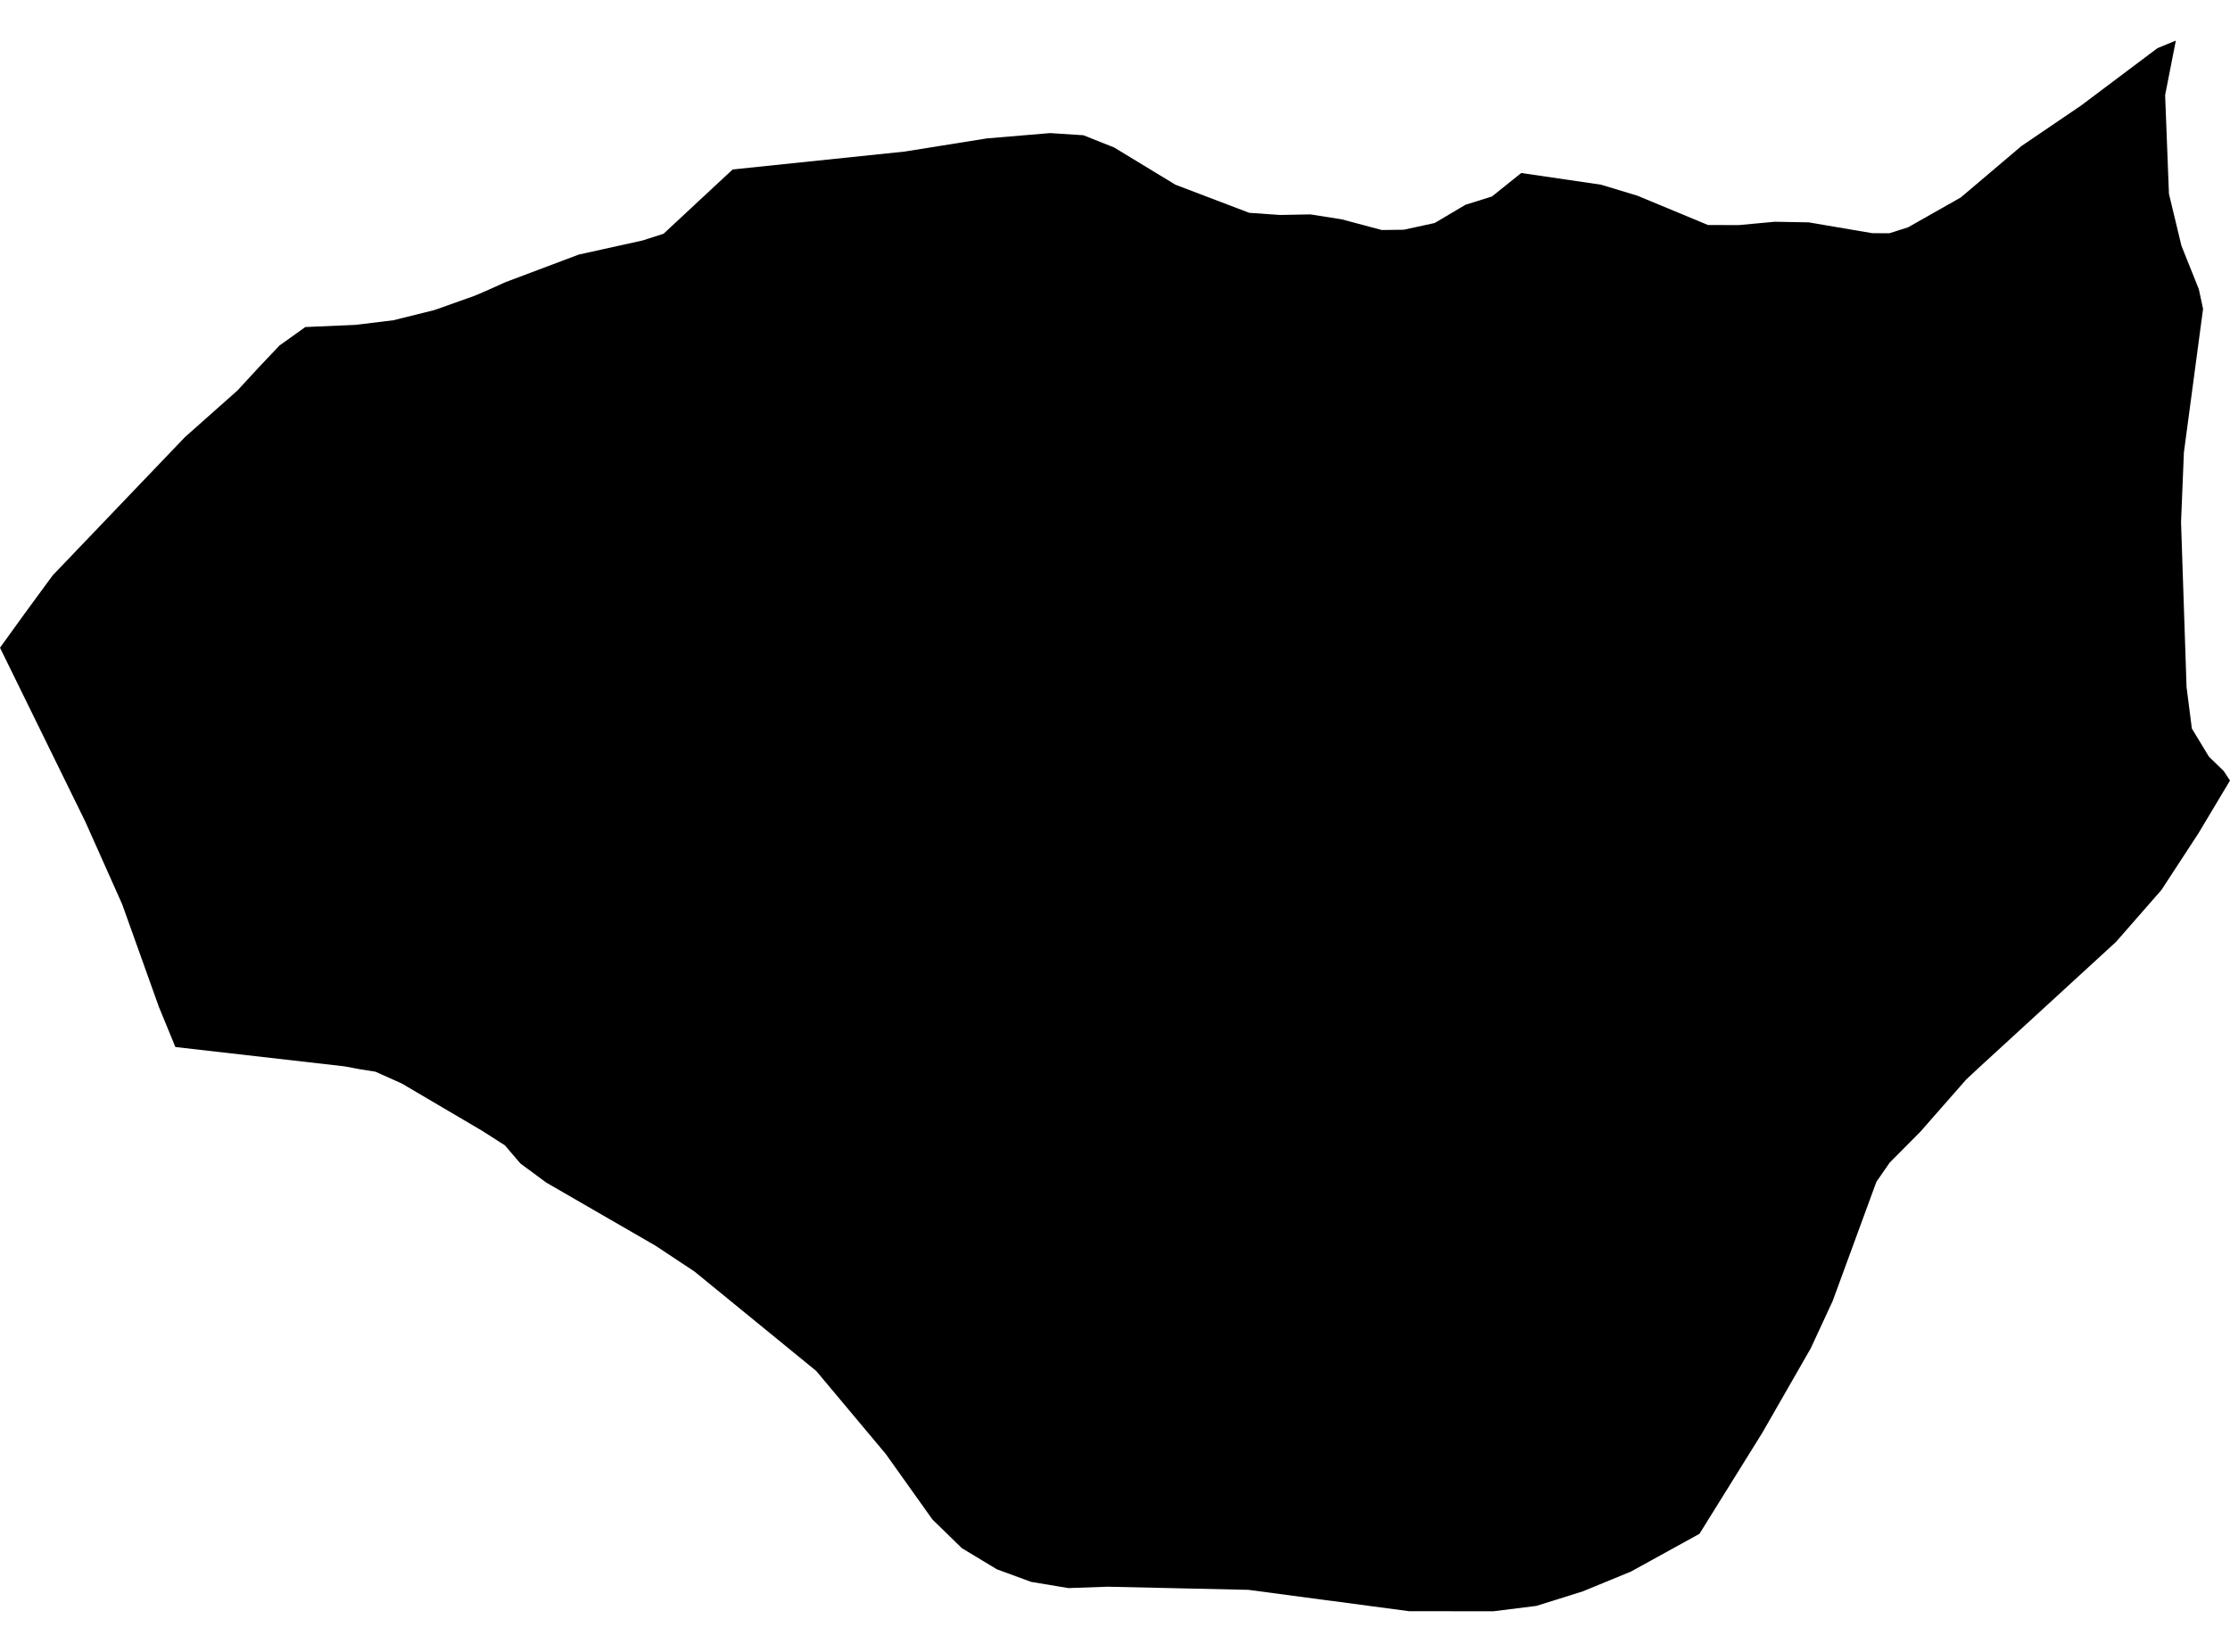 <?xml version='1.0'?>
<svg  baseProfile = 'tiny' width = '540' height = '400' stroke-linecap = 'round' stroke-linejoin = 'round' version='1.1' xmlns='http://www.w3.org/2000/svg'>
<path id='0202801001' title='0202801001'  d='M 540 189.002 532.359 201.785 523.385 215.52 512.387 228.089 479.013 258.701 476.109 261.415 464.993 274.079 457.613 281.506 454.376 286.171 443.783 315.046 438.475 326.496 426.763 346.92 411.528 371.415 394.937 380.555 383.296 385.34 372.061 388.863 361.611 390.172 341.187 390.149 302.338 384.983 268.274 384.221 258.705 384.555 249.707 383.055 241.399 380.008 232.925 374.89 225.807 367.963 214.477 352.062 197.647 331.971 168.177 307.905 158.727 301.644 132.28 286.362 126.02 281.744 122.283 277.364 116.784 273.841 97.288 262.367 90.909 259.511 87.147 258.916 83.482 258.225 42.467 253.536 38.468 243.8 29.589 218.972 20.686 199.024 0 156.843 5.951 148.607 12.759 139.323 44.776 105.854 56.63 95.333 57.511 94.547 62.867 88.739 67.723 83.621 68.413 83.145 73.936 79.193 86.052 78.67 95.241 77.551 105.215 75.075 114.927 71.624 118.307 70.171 122.306 68.362 140.136 61.65 155.632 58.222 160.679 56.603 177.413 41.035 219.047 36.703 238.995 33.513 254.301 32.227 262.347 32.751 269.774 35.703 284.628 44.725 302.505 51.533 309.955 52.056 317.311 51.914 324.857 53.104 334.617 55.698 339.925 55.627 347.4 54.008 354.874 49.581 361.277 47.581 368.371 41.892 387.7 44.725 396.508 47.391 413.599 54.484 421.05 54.508 429.762 53.699 437.975 53.842 453.352 56.46 457.518 56.484 462.065 55.032 474.8 47.819 489.487 35.37 503.96 25.538 522.432 11.661 526.884 9.828 524.289 23.039 525.218 46.939 528.241 59.507 532.454 70.029 533.478 74.79 528.836 109.544 528.145 126.445 529.479 166.388 530.764 176.41 534.906 183.242 538.453 186.67 540 189.002 Z' />
</svg>